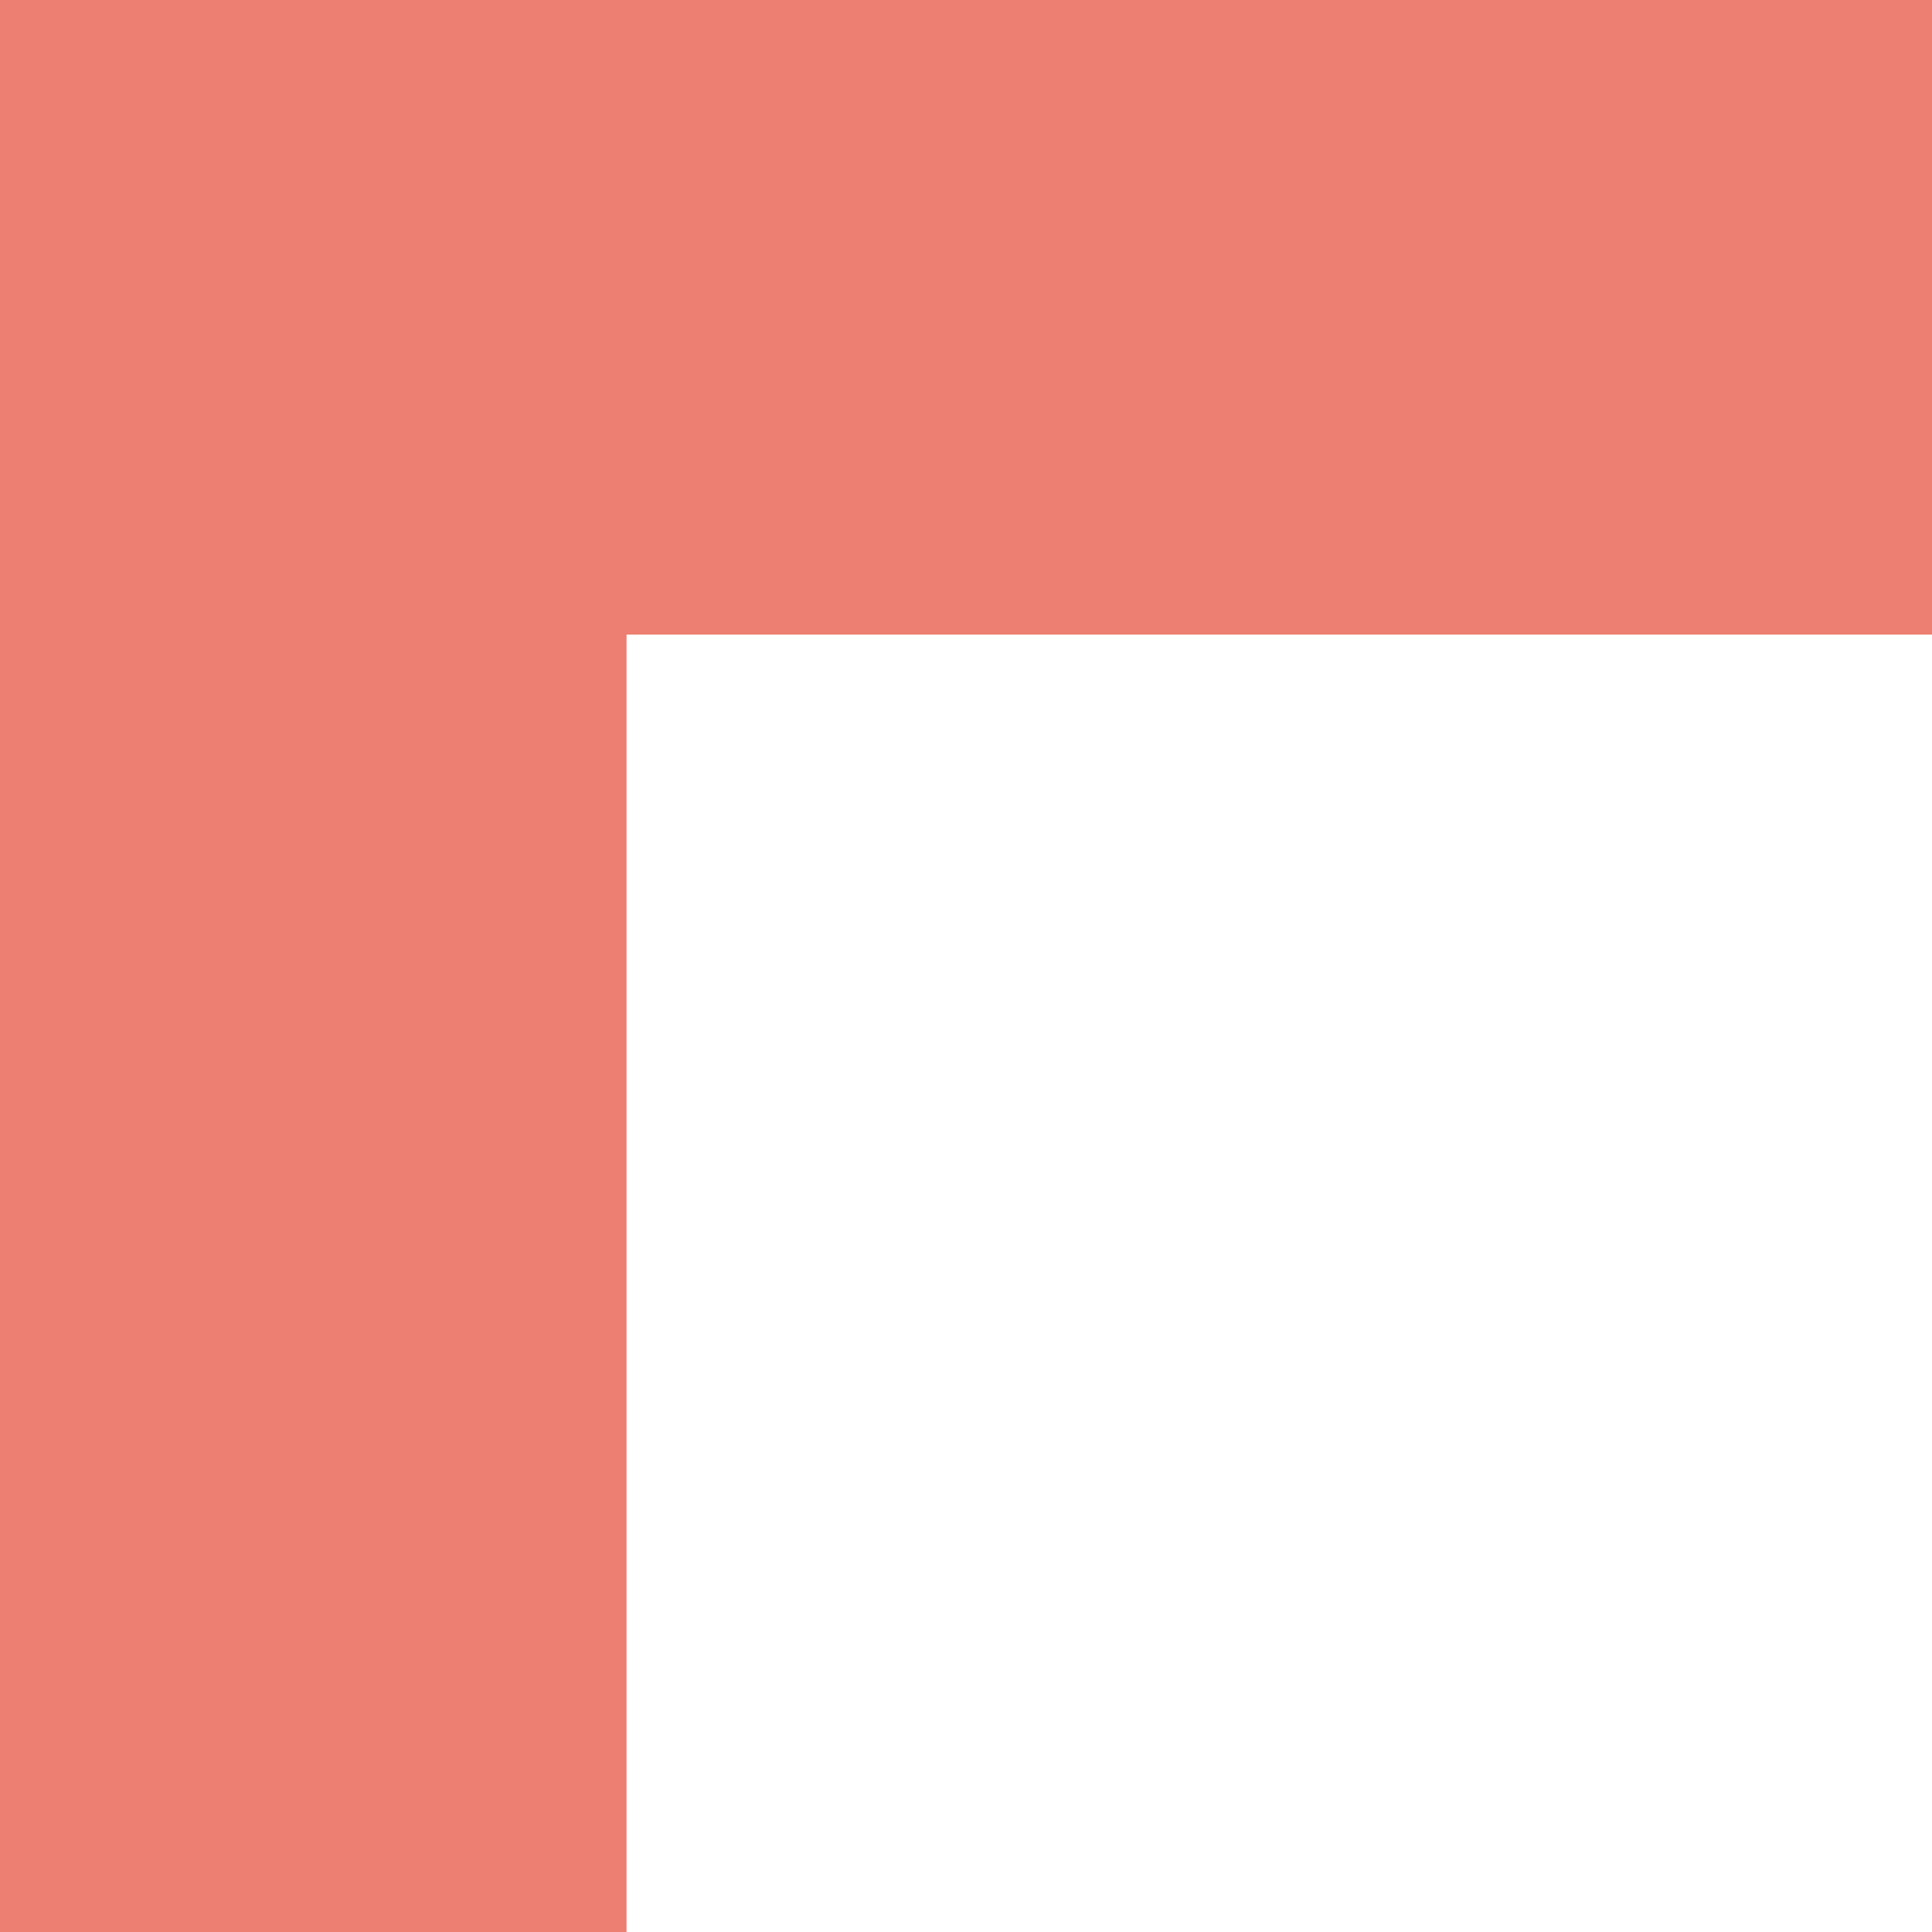 <svg width="30" height="30" viewBox="0 0 30 30" fill="none" xmlns="http://www.w3.org/2000/svg">
<path d="M-1.31134e-06 -0L0 30L9.729 30L9.729 9.854L30 9.854L30 -0L-1.31134e-06 -0Z" fill="#EC7F71"/>
</svg>
